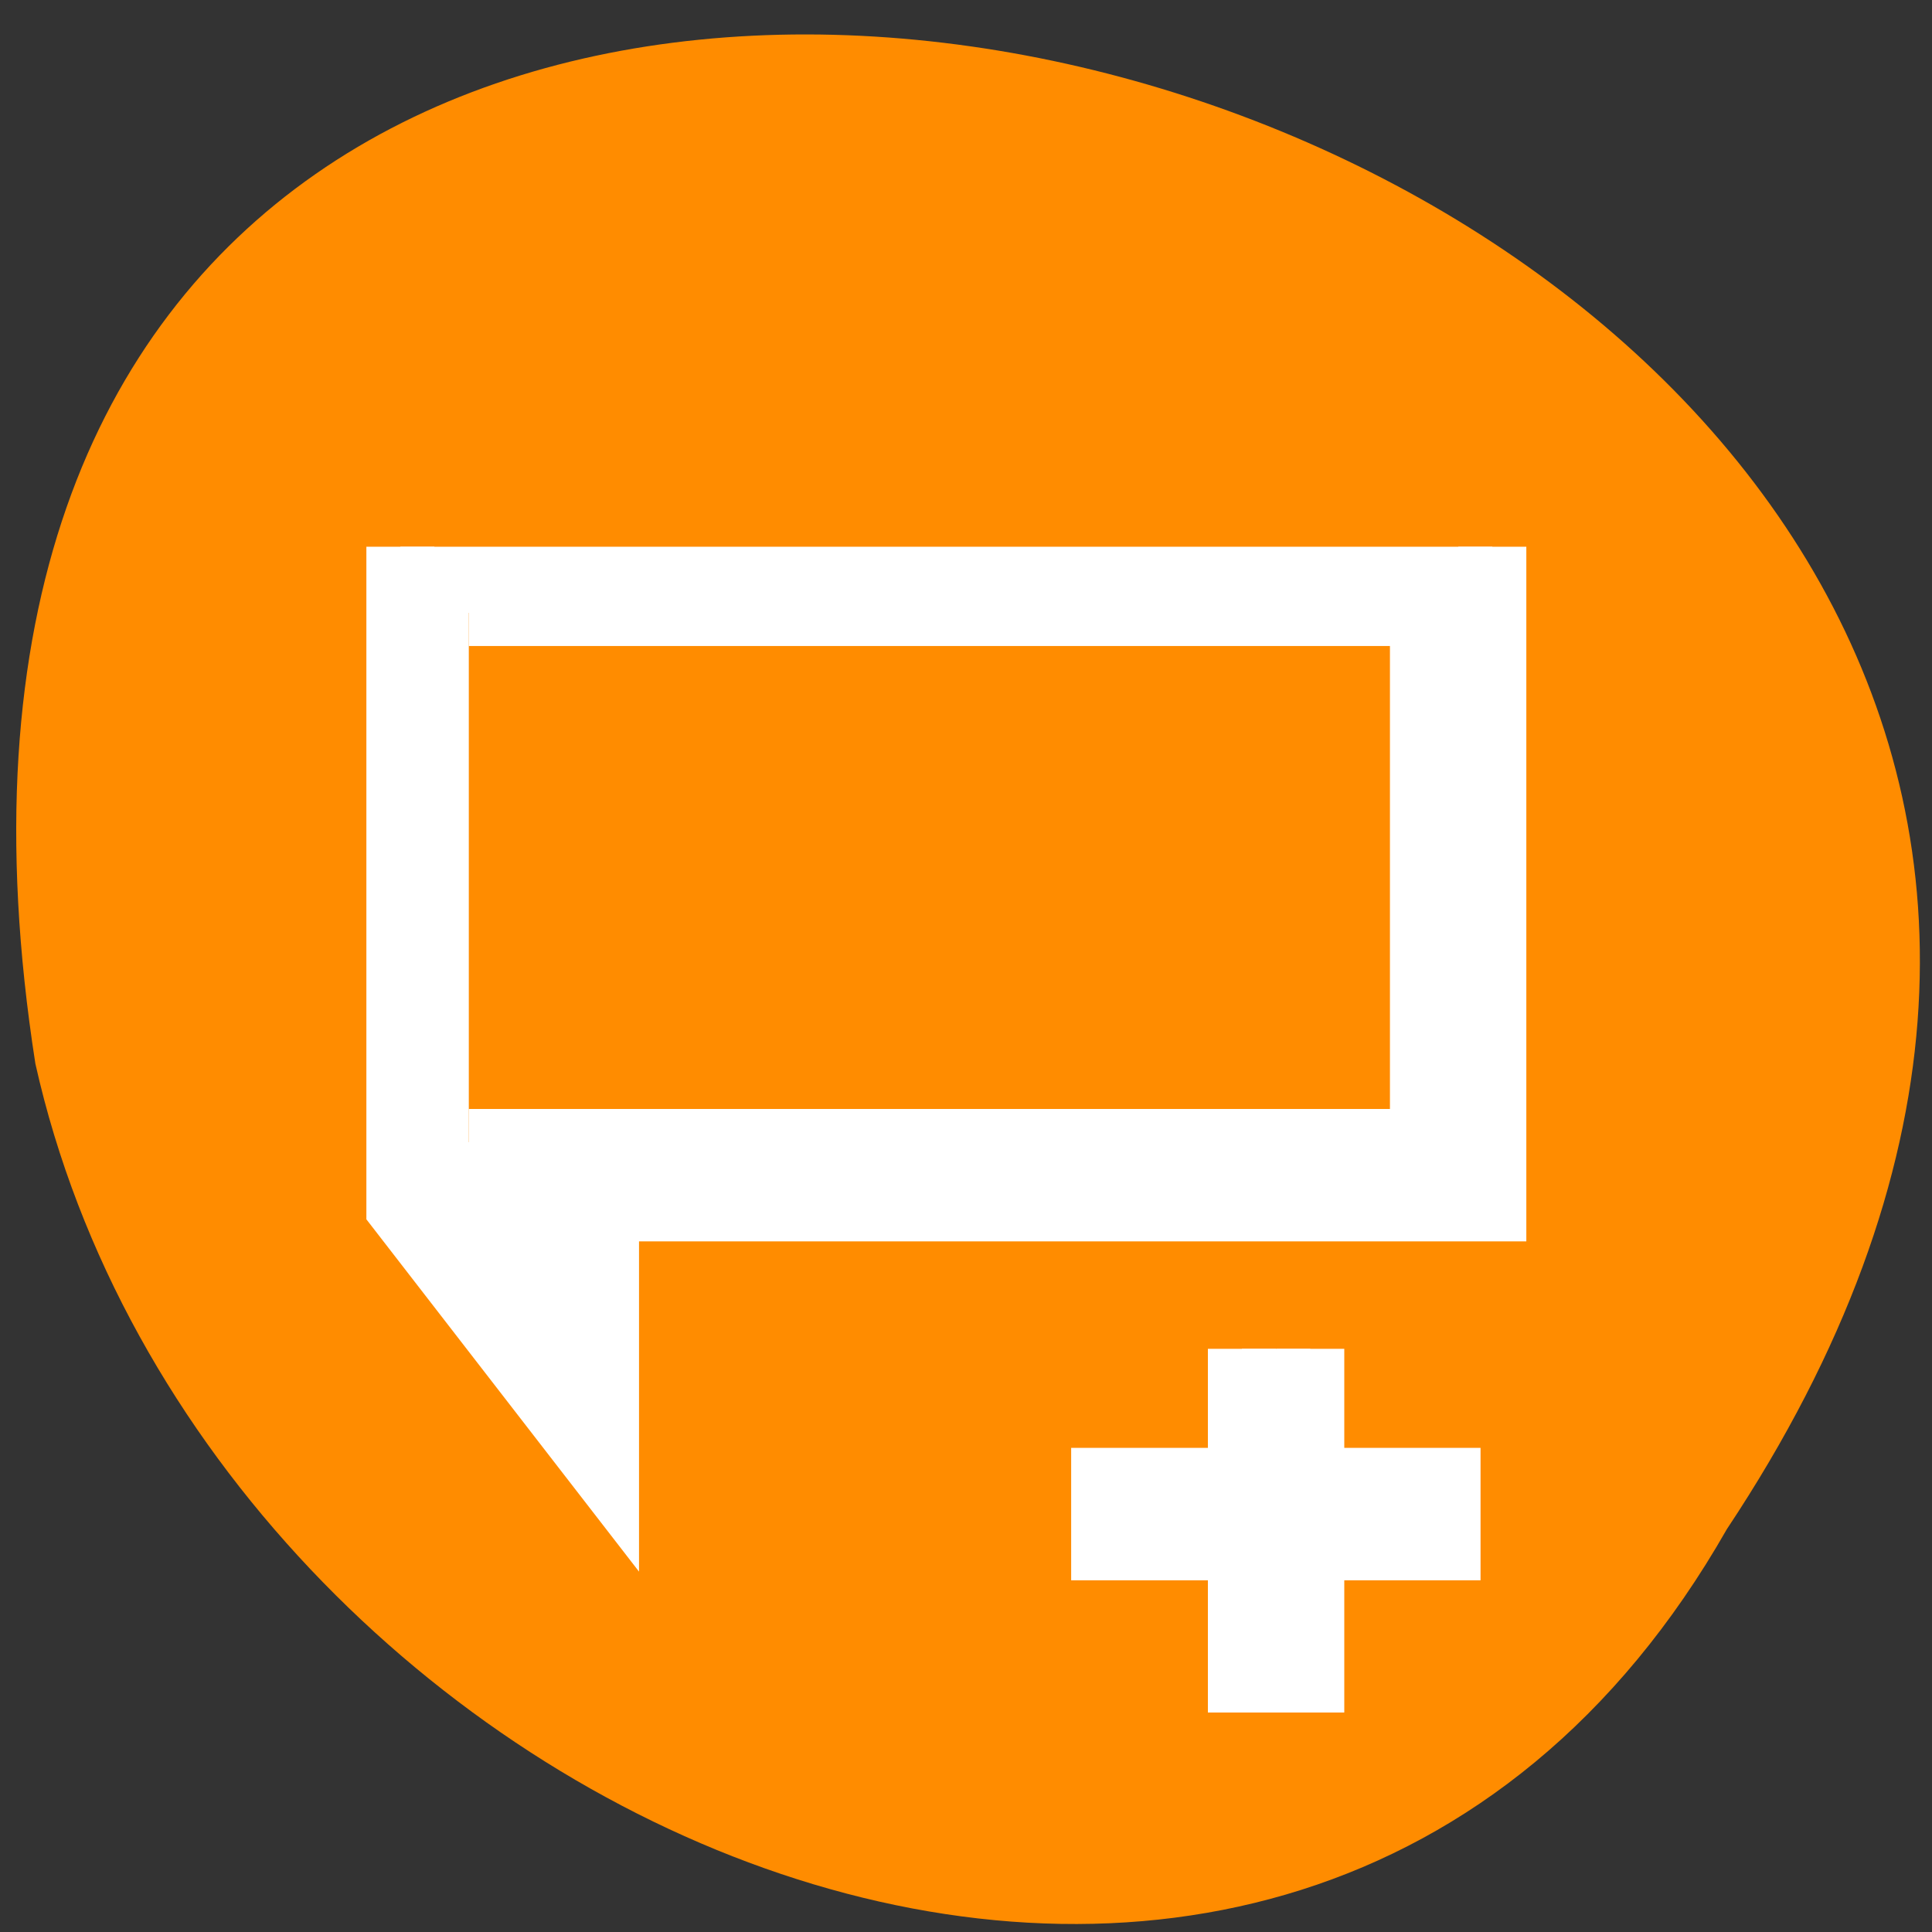 <svg xmlns="http://www.w3.org/2000/svg" viewBox="0 0 16 16"><rect x="0" y="0" width="16" height="16" fill="#333333" stroke="none"/><path d="m 14.301 12.664 c 7.93 -11.93 -16.34 -18.77 -14.008 -3.855 c 1.426 6.371 10.371 10.238 14.008 3.855" style="fill:#ff8c00"/><g style="fill:#fff;stroke:#fff;stroke-width:1.159"><path d="m 549.981 606.472 v 11.557 l 3.487 4.62 v -4.62 h 15.12 v -11.557 m -17.441 1.155 h 16.276 v 9.248 h -16.276" transform="matrix(0.486 0 0 0.474 -263.975 -282.94)"/><path d="m 564.541 619.18 v 2.31 h -2.33 v 1.155 h 2.33 v 2.31 h 1.165 v -2.31 h 2.322 v -1.155 h -2.322 v -2.31" transform="matrix(0.486 0 0 0.474 -264.082 -282.321)"/></g></svg>
